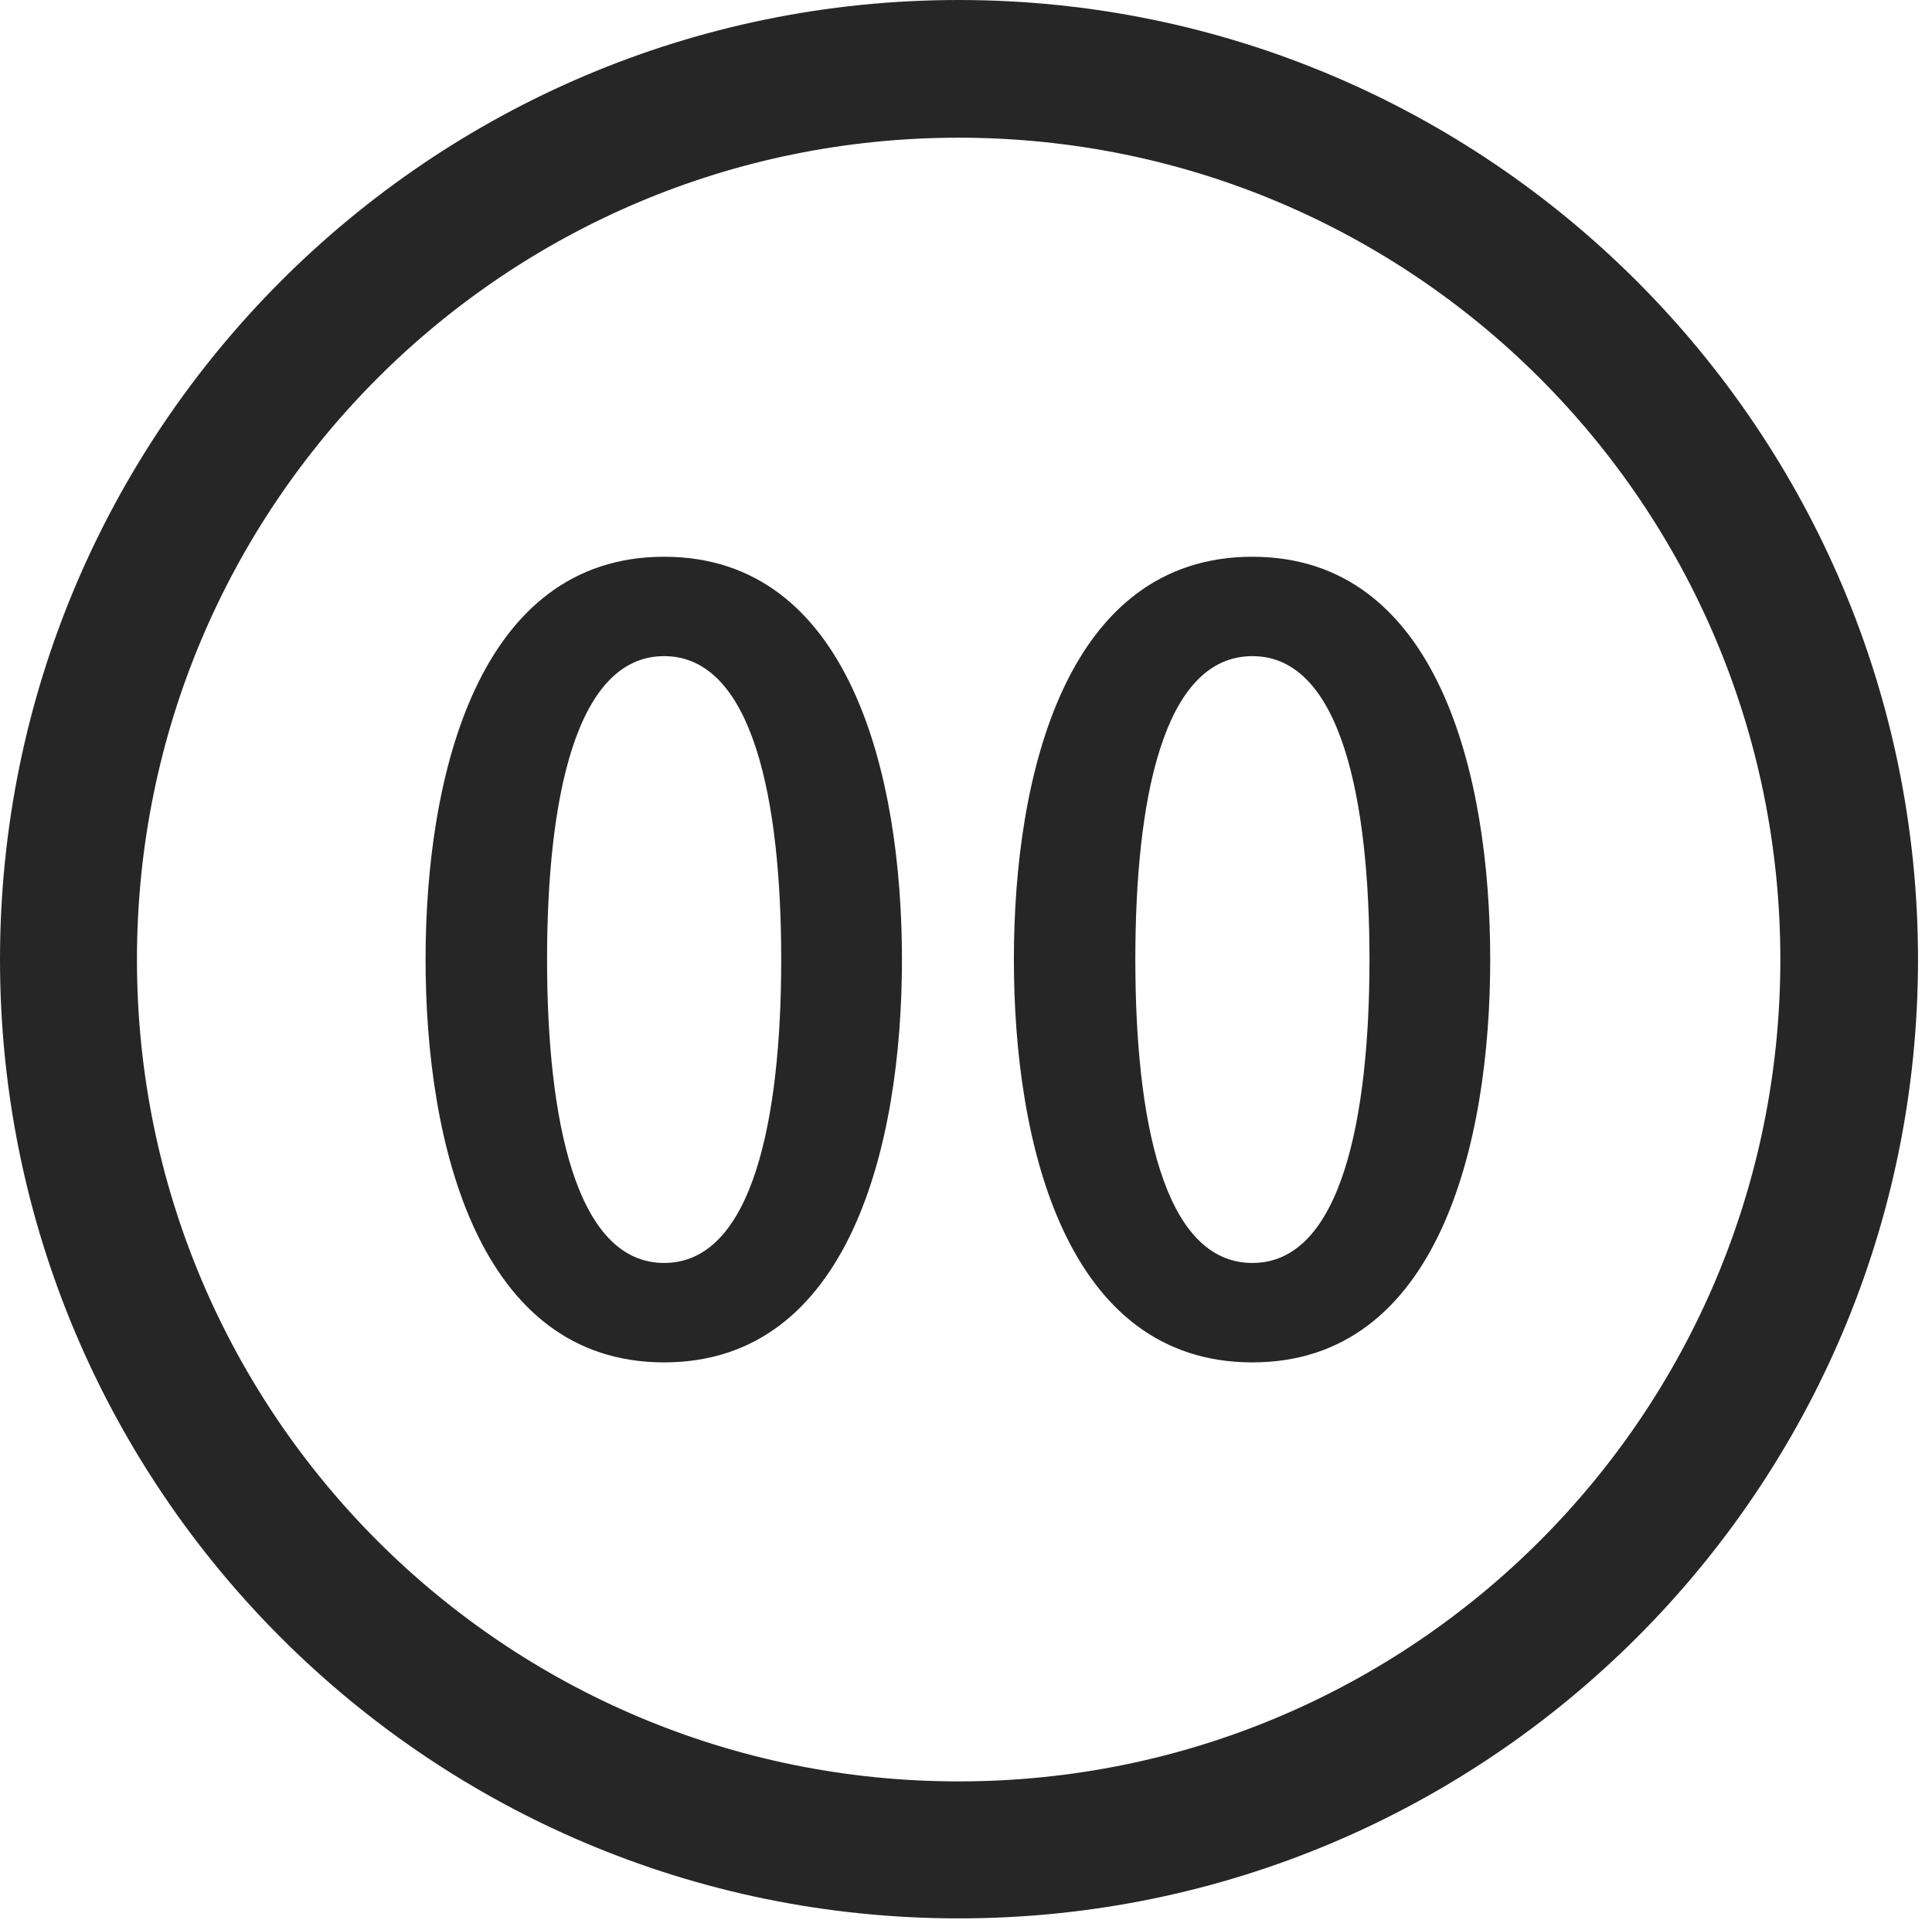 <?xml version="1.0" encoding="UTF-8"?>
<!--Generator: Apple Native CoreSVG 326-->
<!DOCTYPE svg
PUBLIC "-//W3C//DTD SVG 1.1//EN"
       "http://www.w3.org/Graphics/SVG/1.1/DTD/svg11.dtd">
<svg version="1.1" xmlns="http://www.w3.org/2000/svg" xmlns:xlink="http://www.w3.org/1999/xlink" viewBox="0 0 51.25 50.918">
 <g>
  <rect height="50.918" opacity="0" width="51.25" x="0" y="0"/>
  <path d="M25.43 50.879C39.473 50.879 50.879 39.492 50.879 25.449C50.879 11.406 39.473 0 25.43 0C11.387 0 0 11.406 0 25.449C0 39.492 11.387 50.879 25.43 50.879ZM25.43 47.246C13.379 47.246 3.633 37.5 3.633 25.449C3.633 13.398 13.379 3.652 25.43 3.652C37.48 3.652 47.227 13.398 47.227 25.449C47.227 37.5 37.48 47.246 25.43 47.246Z" fill="black" fill-opacity="0.85"/>
  <path d="M17.617 36.133C22.539 36.133 23.926 30.352 23.926 25.449C23.926 20.547 22.539 14.766 17.617 14.766C12.695 14.766 11.289 20.547 11.289 25.449C11.289 30.352 12.695 36.133 17.617 36.133ZM17.617 33.496C15.254 33.496 14.512 29.629 14.512 25.449C14.512 21.25 15.254 17.402 17.617 17.402C19.98 17.402 20.723 21.25 20.723 25.449C20.723 29.629 19.98 33.496 17.617 33.496ZM33.223 36.133C38.145 36.133 39.531 30.352 39.531 25.449C39.531 20.547 38.145 14.766 33.223 14.766C28.281 14.766 26.895 20.547 26.895 25.449C26.895 30.352 28.281 36.133 33.223 36.133ZM33.223 33.496C30.84 33.496 30.117 29.629 30.117 25.449C30.117 21.25 30.84 17.402 33.223 17.402C35.586 17.402 36.328 21.25 36.328 25.449C36.328 29.629 35.586 33.496 33.223 33.496Z" fill="black" fill-opacity="0.85"/>
 </g>
</svg>
